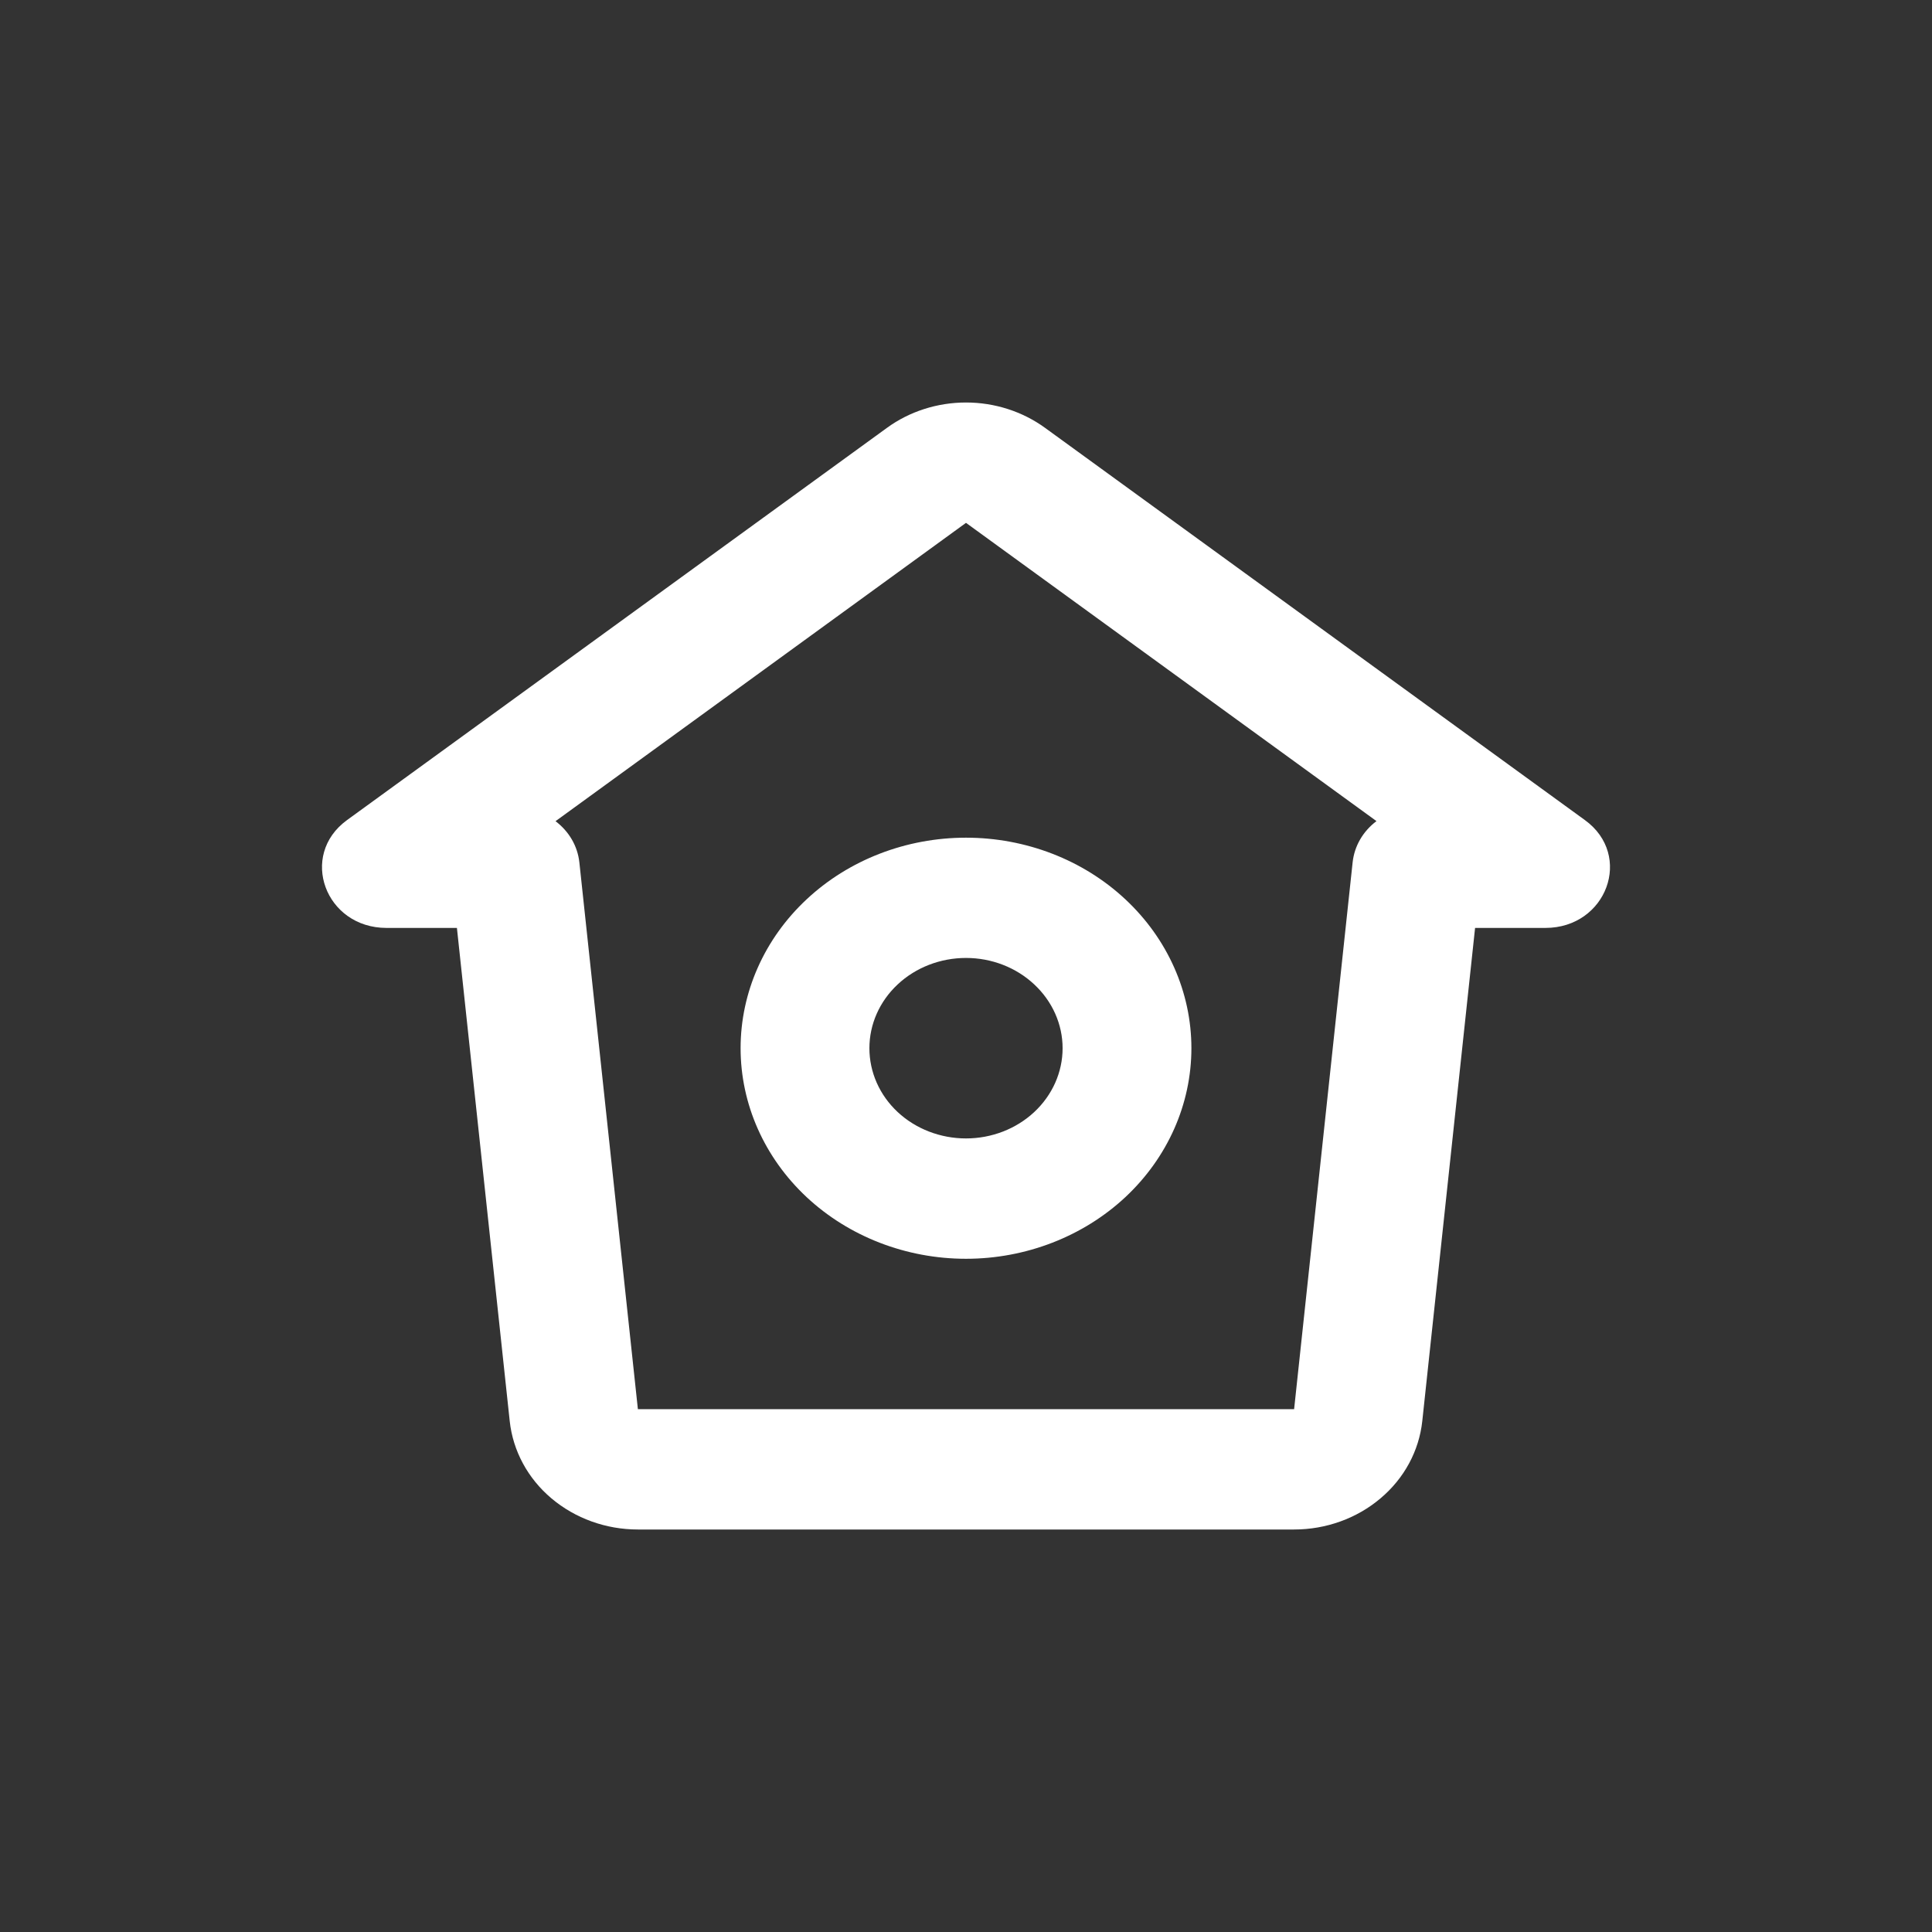 <svg width="24" height="24" viewBox="0 0 24 24" fill="none" xmlns="http://www.w3.org/2000/svg">
<rect x="0" y="0" width="24" height="24" fill="#333333" stroke="none"/>
<g clip-path="url(#clip0_1899_7972)">
<path fill-rule="evenodd" clip-rule="evenodd" d="M12.982 5.315C12.701 5.111 12.356 5 12 5C11.644 5 11.298 5.111 11.018 5.315L4.31 10.188C3.709 10.626 4.04 11.527 4.802 11.527H5.676L6.332 17.654C6.372 18.023 6.556 18.365 6.85 18.613C7.145 18.862 7.527 19 7.924 19H16.076C16.473 19 16.855 18.862 17.149 18.613C17.444 18.365 17.628 18.023 17.668 17.654L18.324 11.527H19.197C19.959 11.527 20.292 10.626 19.689 10.188L12.982 5.315ZM7.197 10.712C7.186 10.613 7.155 10.517 7.104 10.429C7.053 10.341 6.984 10.264 6.901 10.201L12 6.495L17.099 10.2C17.016 10.263 16.947 10.34 16.896 10.428C16.845 10.516 16.814 10.612 16.803 10.711L16.076 17.505H7.924L7.197 10.712ZM10.8 13.021C10.8 12.724 10.926 12.439 11.151 12.229C11.376 12.018 11.682 11.9 12 11.9C12.318 11.9 12.623 12.018 12.848 12.229C13.073 12.439 13.2 12.724 13.2 13.021C13.2 13.319 13.073 13.604 12.848 13.814C12.623 14.024 12.318 14.142 12 14.142C11.682 14.142 11.376 14.024 11.151 13.814C10.926 13.604 10.8 13.319 10.8 13.021ZM12 10.406C11.257 10.406 10.545 10.681 10.02 11.172C9.495 11.662 9.2 12.328 9.2 13.021C9.2 13.715 9.495 14.38 10.02 14.871C10.545 15.361 11.257 15.637 12 15.637C12.742 15.637 13.455 15.361 13.98 14.871C14.505 14.38 14.8 13.715 14.8 13.021C14.8 12.328 14.505 11.662 13.98 11.172C13.455 10.681 12.742 10.406 12 10.406Z" fill="white"/>
</g>
<defs>
<clipPath id="clip0_1899_7972">
<rect width="24" height="24" fill="white"/>
</clipPath>
</defs>
</svg>
